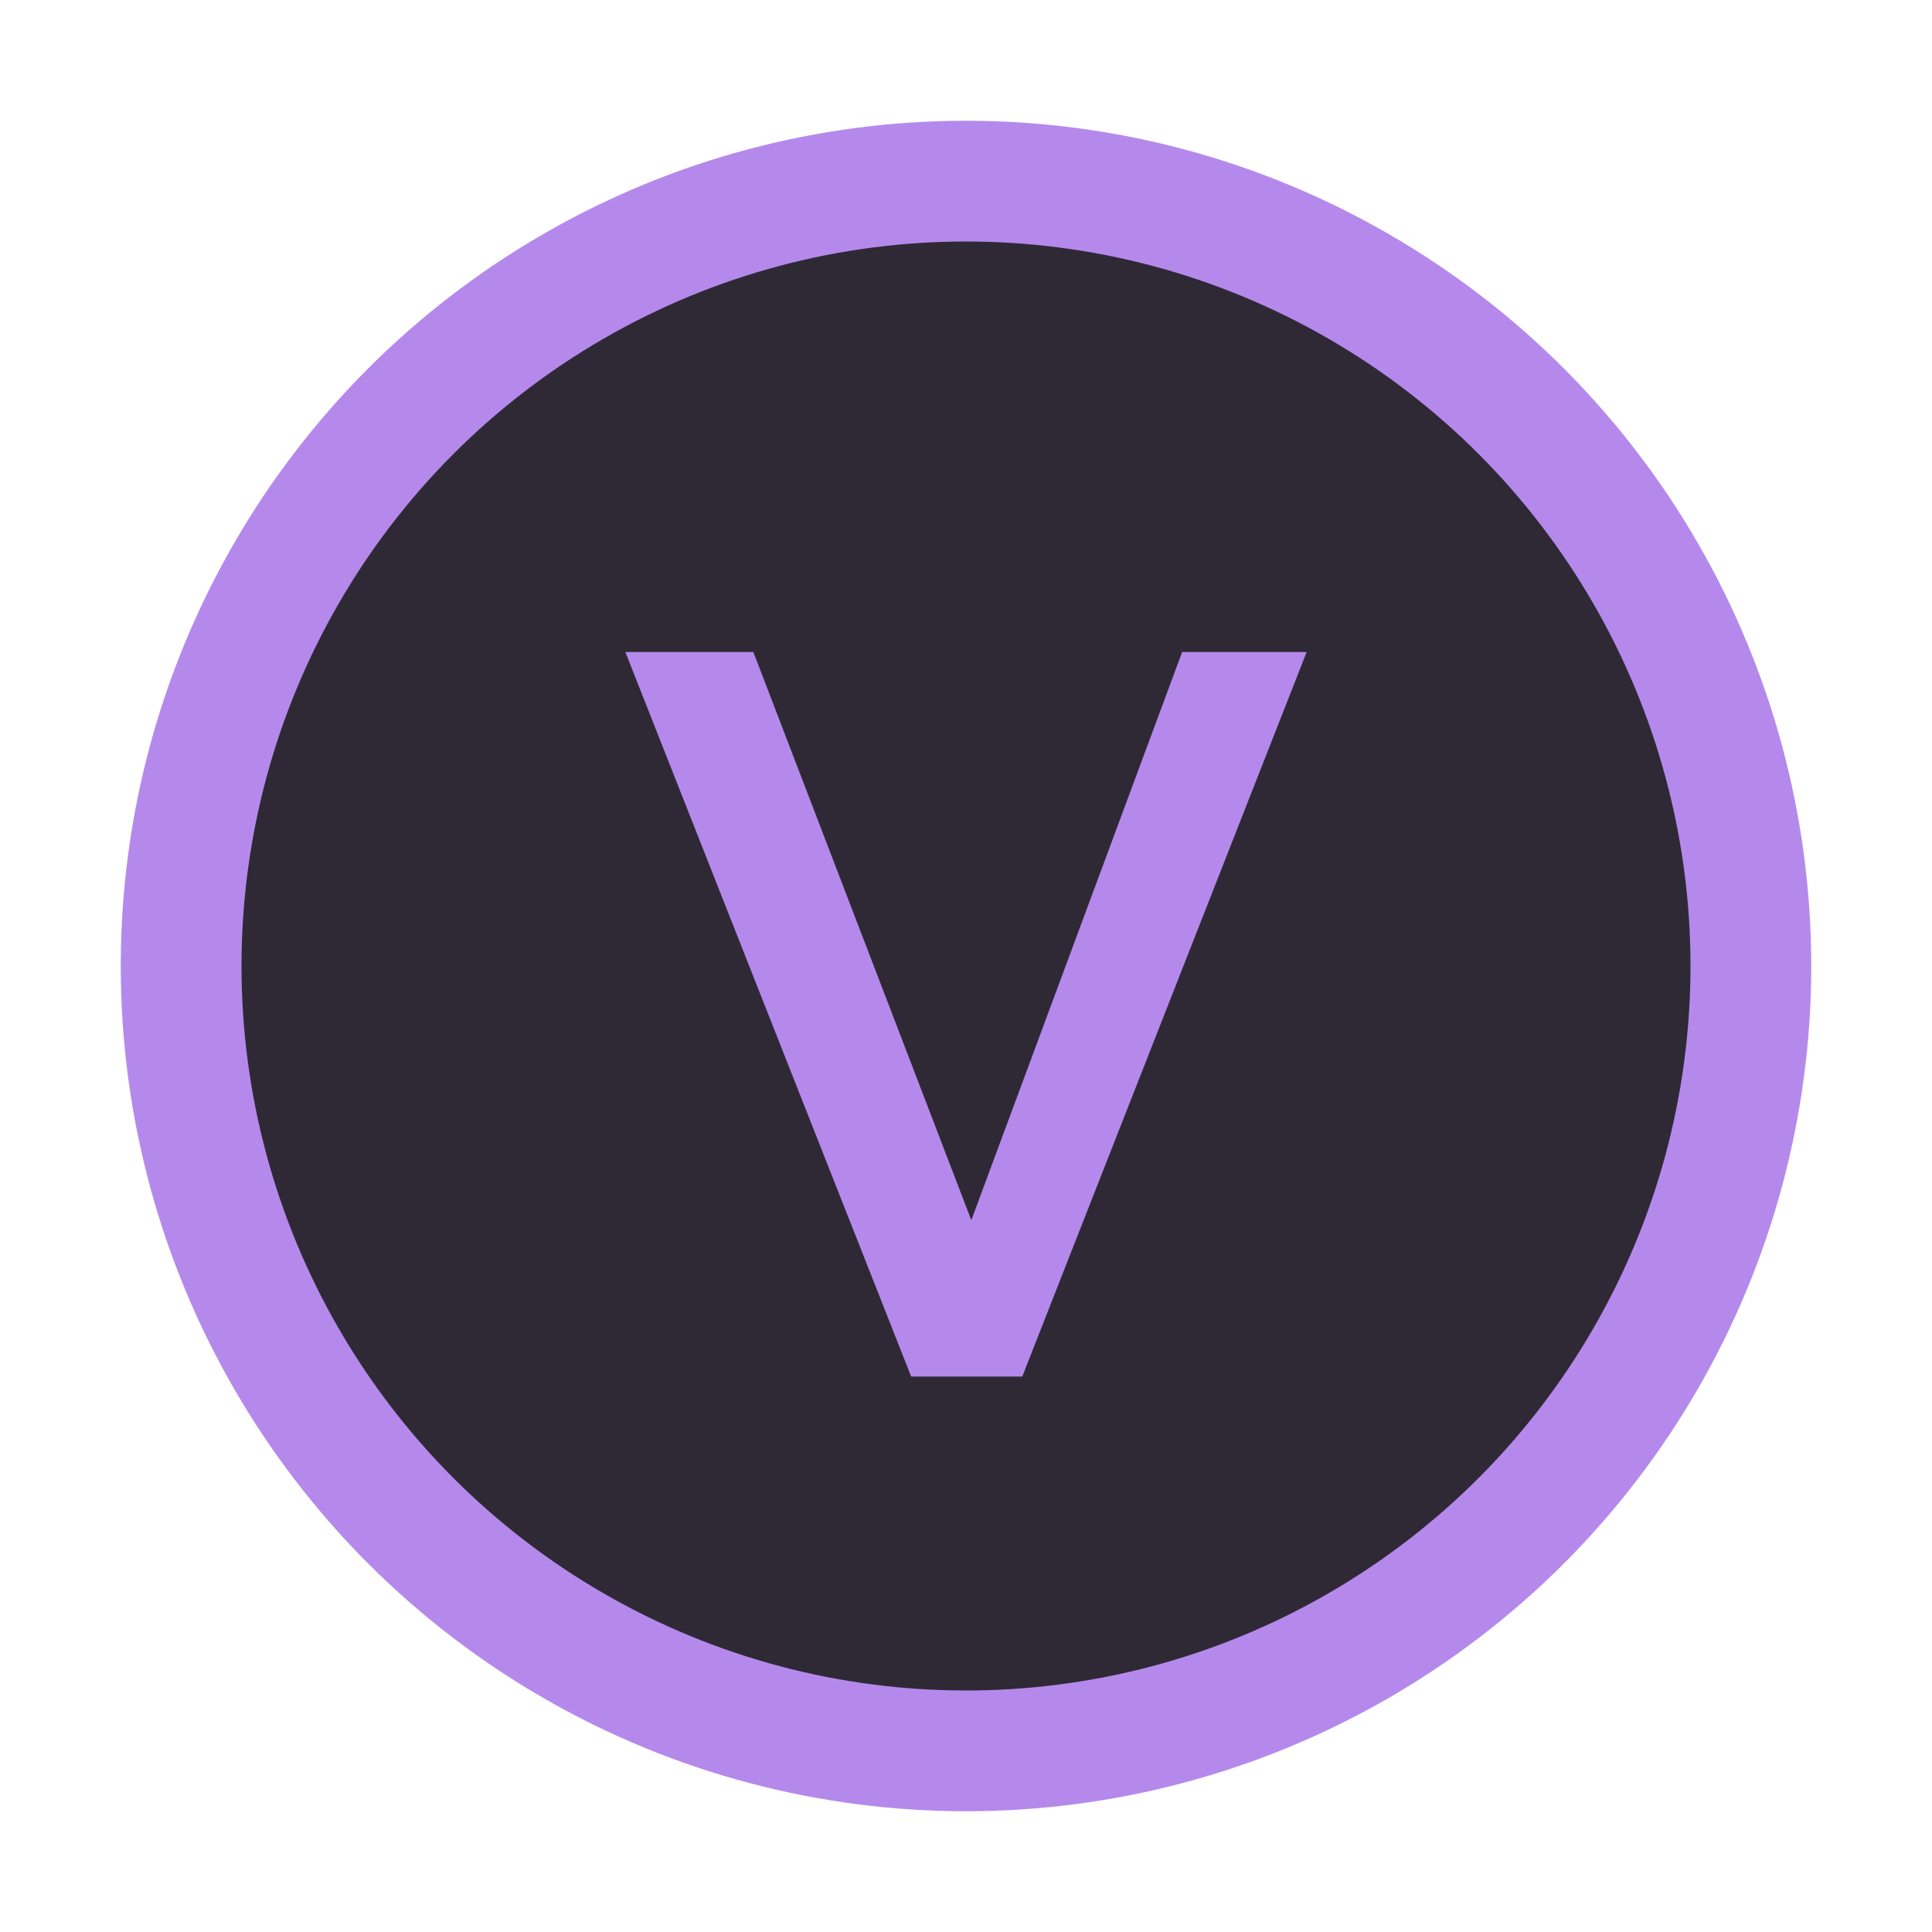 <svg xmlns="http://www.w3.org/2000/svg" width="12" height="12" viewBox="0 0 12 12" fill="none">
  <circle cx="8" cy="8" r="6.5" transform="scale(0.75)" fill="#2F2936" stroke="#B589EC"/>
  <path d="M7.546 11.4H8.466L10.821 5.4H9.79L8.044 10.105L6.239 5.4H5.179L7.546 11.4Z" transform="scale(0.75)" fill="#B589EC"/>
</svg>
